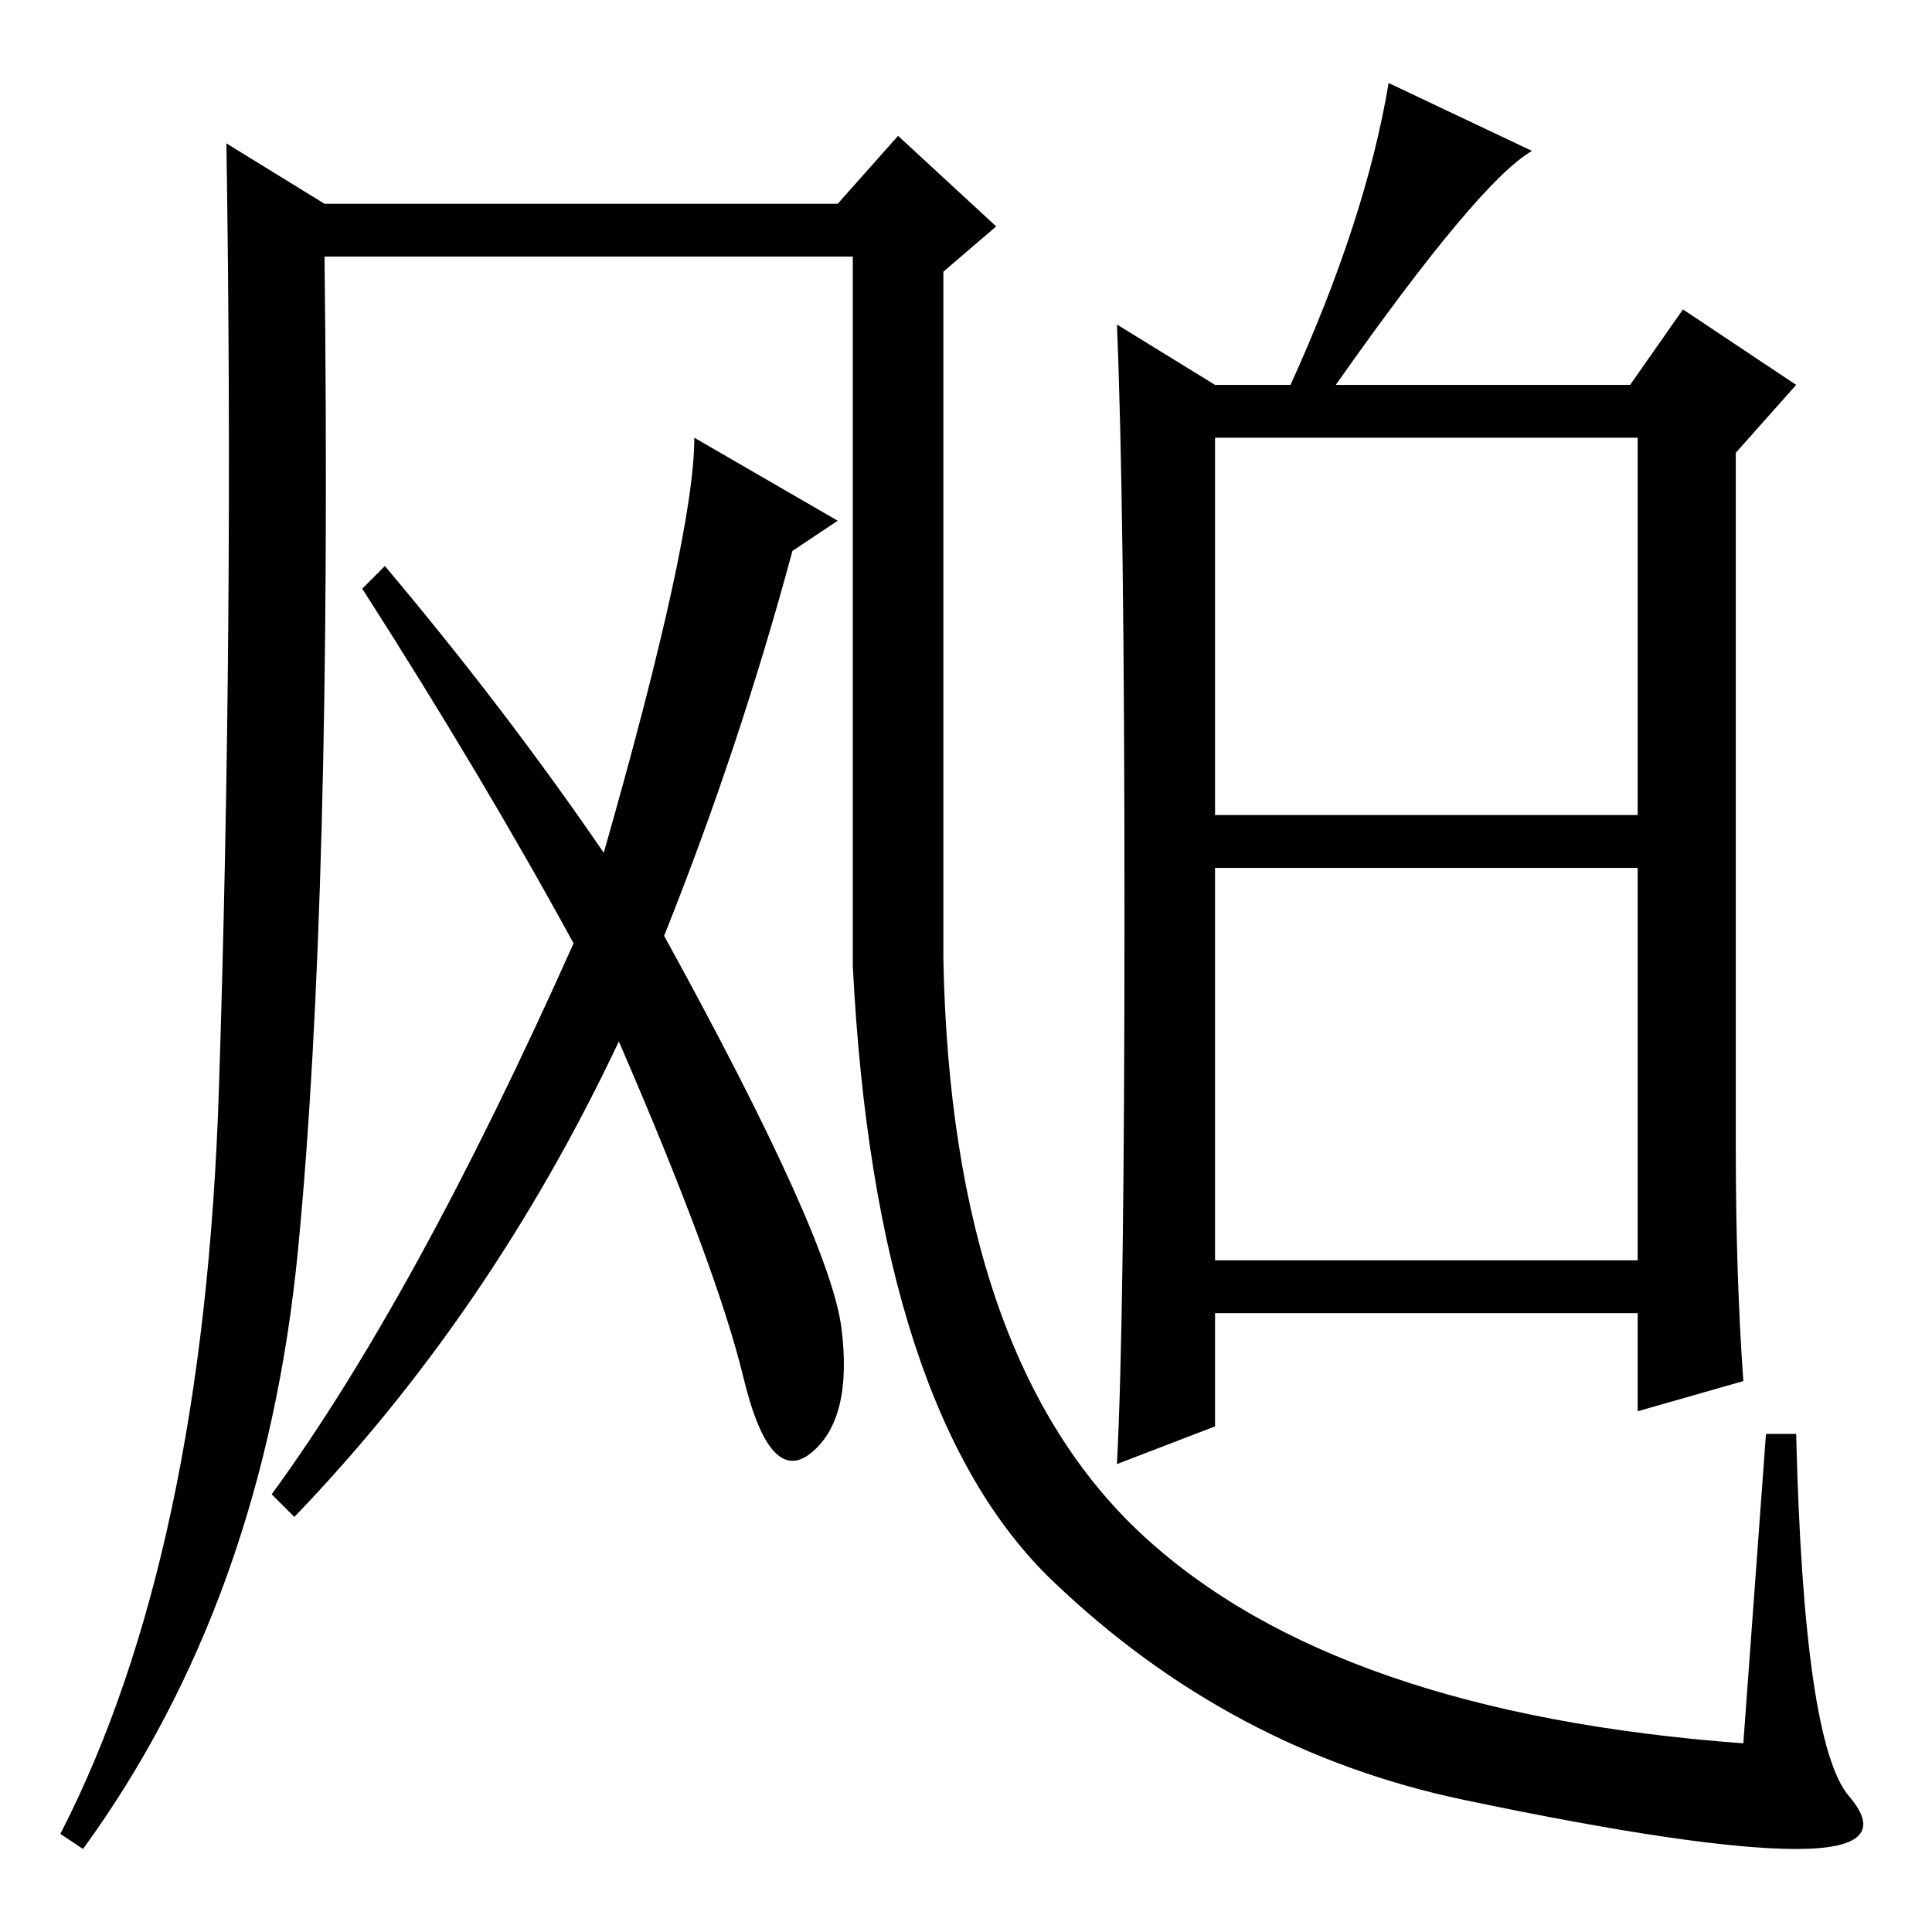 <?xml version="1.0" standalone="no"?>
<!DOCTYPE svg PUBLIC "-//W3C//DTD SVG 1.1//EN" "http://www.w3.org/Graphics/SVG/1.1/DTD/svg11.dtd" >
<svg xmlns="http://www.w3.org/2000/svg" xmlns:xlink="http://www.w3.org/1999/xlink" version="1.1" viewBox="0 -36 256 256">
  <g transform="matrix(1 0 0 -1 0 220)">
   <path fill="currentColor"
d="M149 135q0 54 -1 78l13 -8h10q10 22 13 40l19 -9q-7 -4 -26 -31h39l7 10l15 -10l-8 -9v-92q0 -17 1 -31l-14 -4v13h-56v-15l-13 -5q1 19 1 73zM161 148h56v50h-56v-50zM161 89h56v52h-56v-52zM113 222h-70q1 -85 -3.5 -131.5t-28.5 -79.5l-3 2q19 37 21 98.5t1 125.5
l13 -8h68l8 9l13 -12l-7 -6v-91q1 -53 26.5 -76.5t79.5 -27.5l3 41h4q1 -41 7 -48t-7 -7t-44 6.5t-54.5 29t-26.5 81.5v94zM80 143q12 42 12 55l19 -11l-6 -4q-7 -26 -17 -51q22 -40 23.5 -52t-4 -16.5t-9 10t-16.5 44.5q-17 -36 -43 -63l-3 3q19 26 40 73q-12 22 -28 47
l3 3q16 -19 29 -38z" />
  </g>

</svg>
